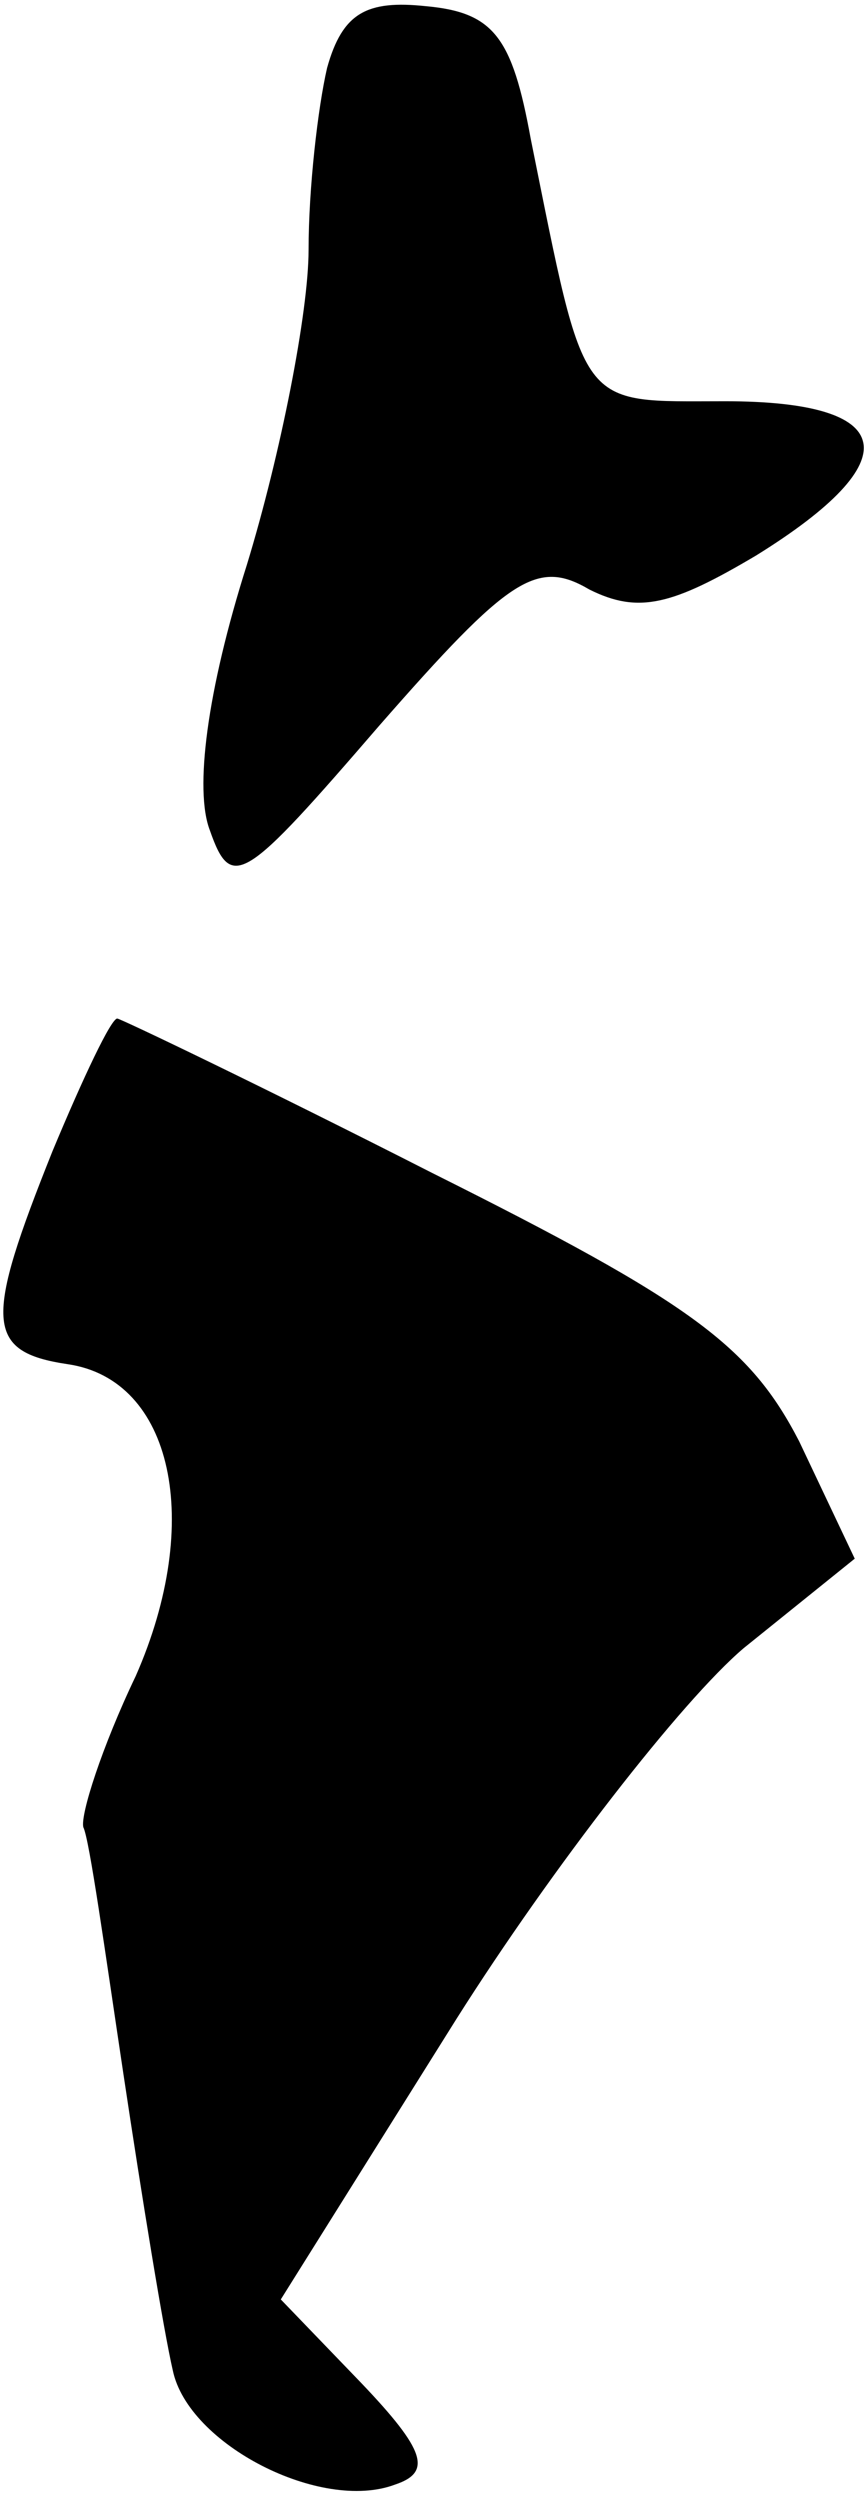 <?xml version="1.0" standalone="no"?>
<!DOCTYPE svg PUBLIC "-//W3C//DTD SVG 20010904//EN"
 "http://www.w3.org/TR/2001/REC-SVG-20010904/DTD/svg10.dtd">
<svg version="1.0" xmlns="http://www.w3.org/2000/svg"
 width="28pt" height="81pt" viewBox="0 0 28 81"
 preserveAspectRatio="xMidYMid meet">
<g transform="translate(0,81) scale(0.1,-0.1)"
fill="#000000" stroke="none">
<path fill="#000000" stroke="none" d="M106 788 c-3 -13 -6 -39 -6 -59 0 -20
-9 -66 -20 -102 -13 -41 -17 -73 -12 -86 7 -20 11 -17 55 34 42 48 51 54 68
44 16 -8 27 -5 54 11 50 31 46 50 -10 50 -48 0 -45 -4 -63 85 -6 33 -12 41
-34 43 -19 2 -27 -2 -32 -20z"/>
<path fill="#000000" stroke="none" d="M17 437 c-22 -55 -22 -65 5 -69 34 -5
44 -51 22 -101 -11 -23 -18 -45 -17 -49 2 -4 7 -40 13 -80 6 -40 13 -83 16
-96 5 -24 48 -46 72 -37 12 4 10 11 -11 33 l-26 27 57 91 c31 49 73 103 93
120 l36 29 -18 38 c-16 31 -35 45 -119 87 -55 28 -101 50 -102 50 -2 0 -11
-19 -21 -43z"/>
</g>
</svg>
